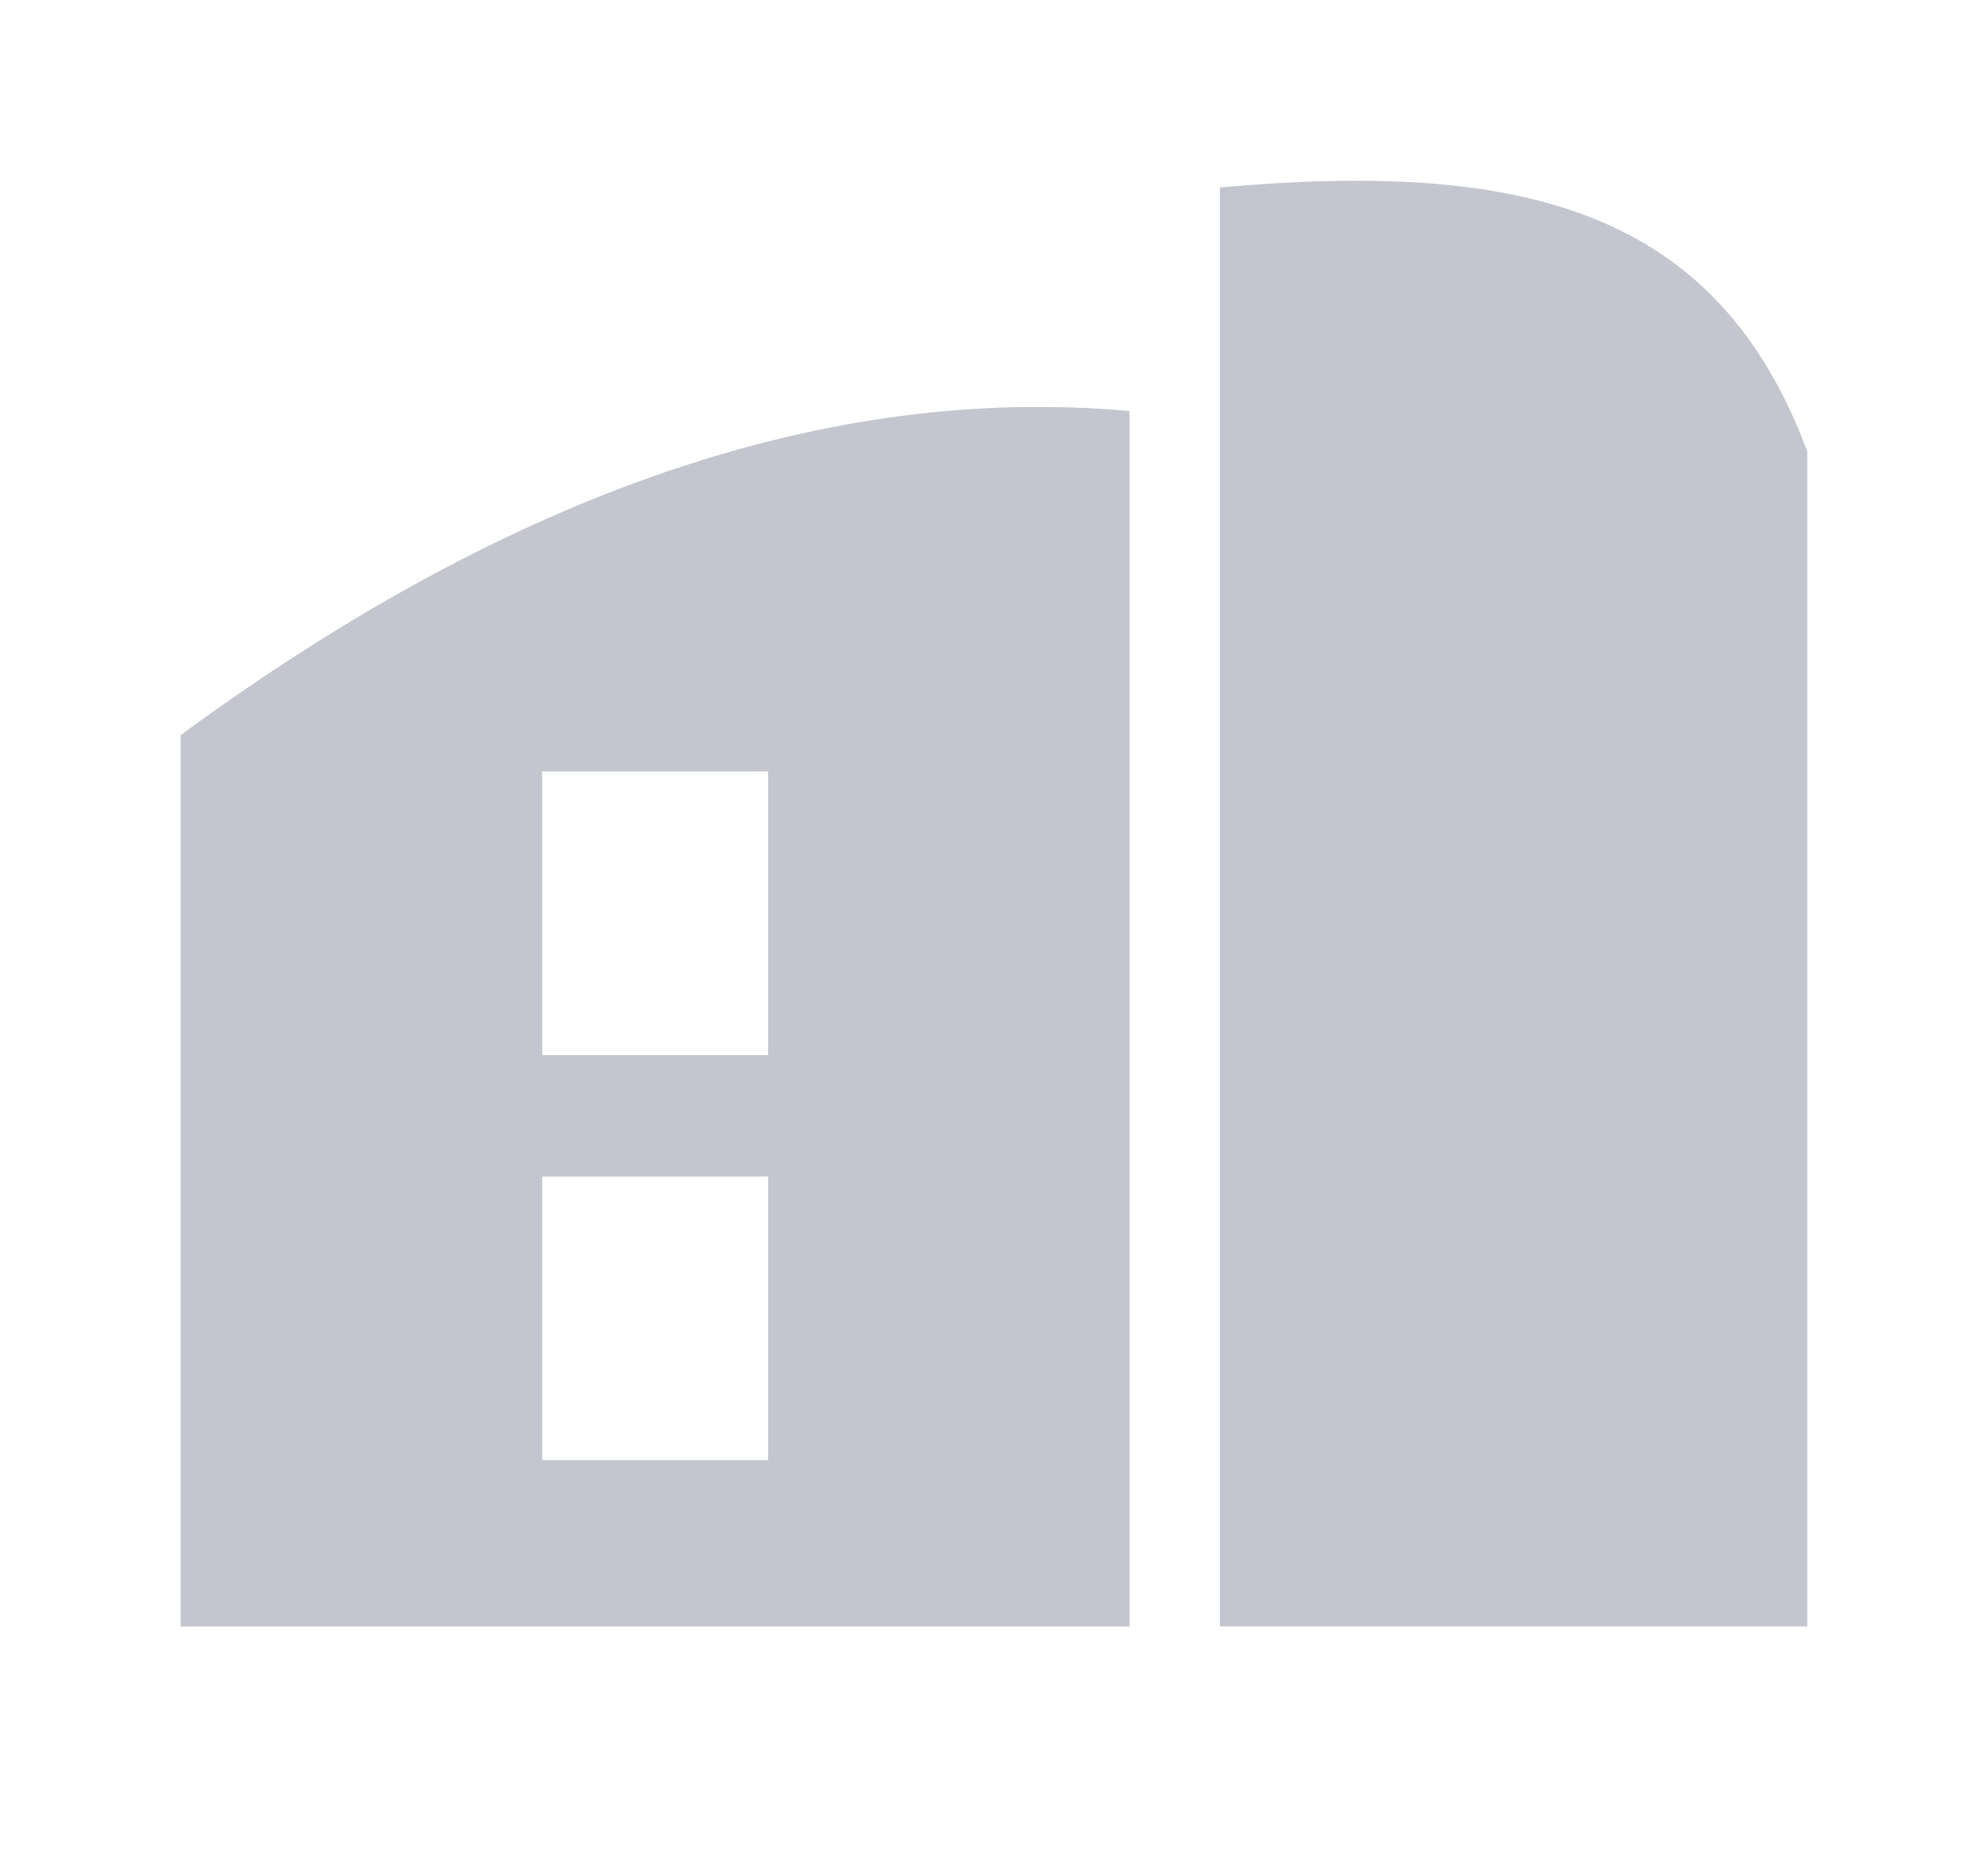 <?xml version="1.0" encoding="UTF-8"?>
<svg width="33px" height="31px" viewBox="0 0 33 31" version="1.1" xmlns="http://www.w3.org/2000/svg" xmlns:xlink="http://www.w3.org/1999/xlink">
    <!-- Generator: Sketch 63 (92445) - https://sketch.com -->
    <title>-mockplus-</title>
    <desc>Created with Sketch.</desc>
    <g id="页面" stroke="none" stroke-width="1" fill="none" fill-rule="evenodd">
        <g id="会务组-我的行程" transform="translate(-171, -814)" fill="#C4C6CF" fill-rule="nonzero">
            <g id="-mockplus-dup-|721253C7-5DD1-4E3D-B6C3-8B418F2D4BC4|通用/导航栏/工作台" transform="translate(0, 814)">
                <g id="通用/导航栏/工作台">
                    <g id="编组-7">
                        <g id="编组-5备份" transform="translate(163, 0)">
                            <g id="编组" transform="translate(7.5, 0)">
                                <g id="-mockplus-dup-|66DD0E08-4AB2-40E5-B71D-149DE08DF13A|icon/dh/sy/选中" transform="translate(0.5, 0)">
                                    <g id="icon/dh/sy/选中" transform="translate(3, 3)">
                                        <path d="M0,9.202 C5.499,5.167 10.75,3.373 15.75,3.823 L15.75,24 L0,24 L0,9.202 Z M6,14.515 L9.751,14.515 L9.751,9.807 L6,9.807 L6,14.515 Z M6,16.532 L6,21.24 L9.751,21.24 L9.751,16.532 L6,16.532 Z M27,4.494 C25.499,0.459 22.249,-0.337 17.25,0.112 L17.25,23.999 L27,23.999 L27,4.494 Z" id="形状"></path>
                                    </g>
                                </g>
                            </g>
                        </g>
                    </g>
                </g>
            </g>
        </g>
    </g>
</svg>